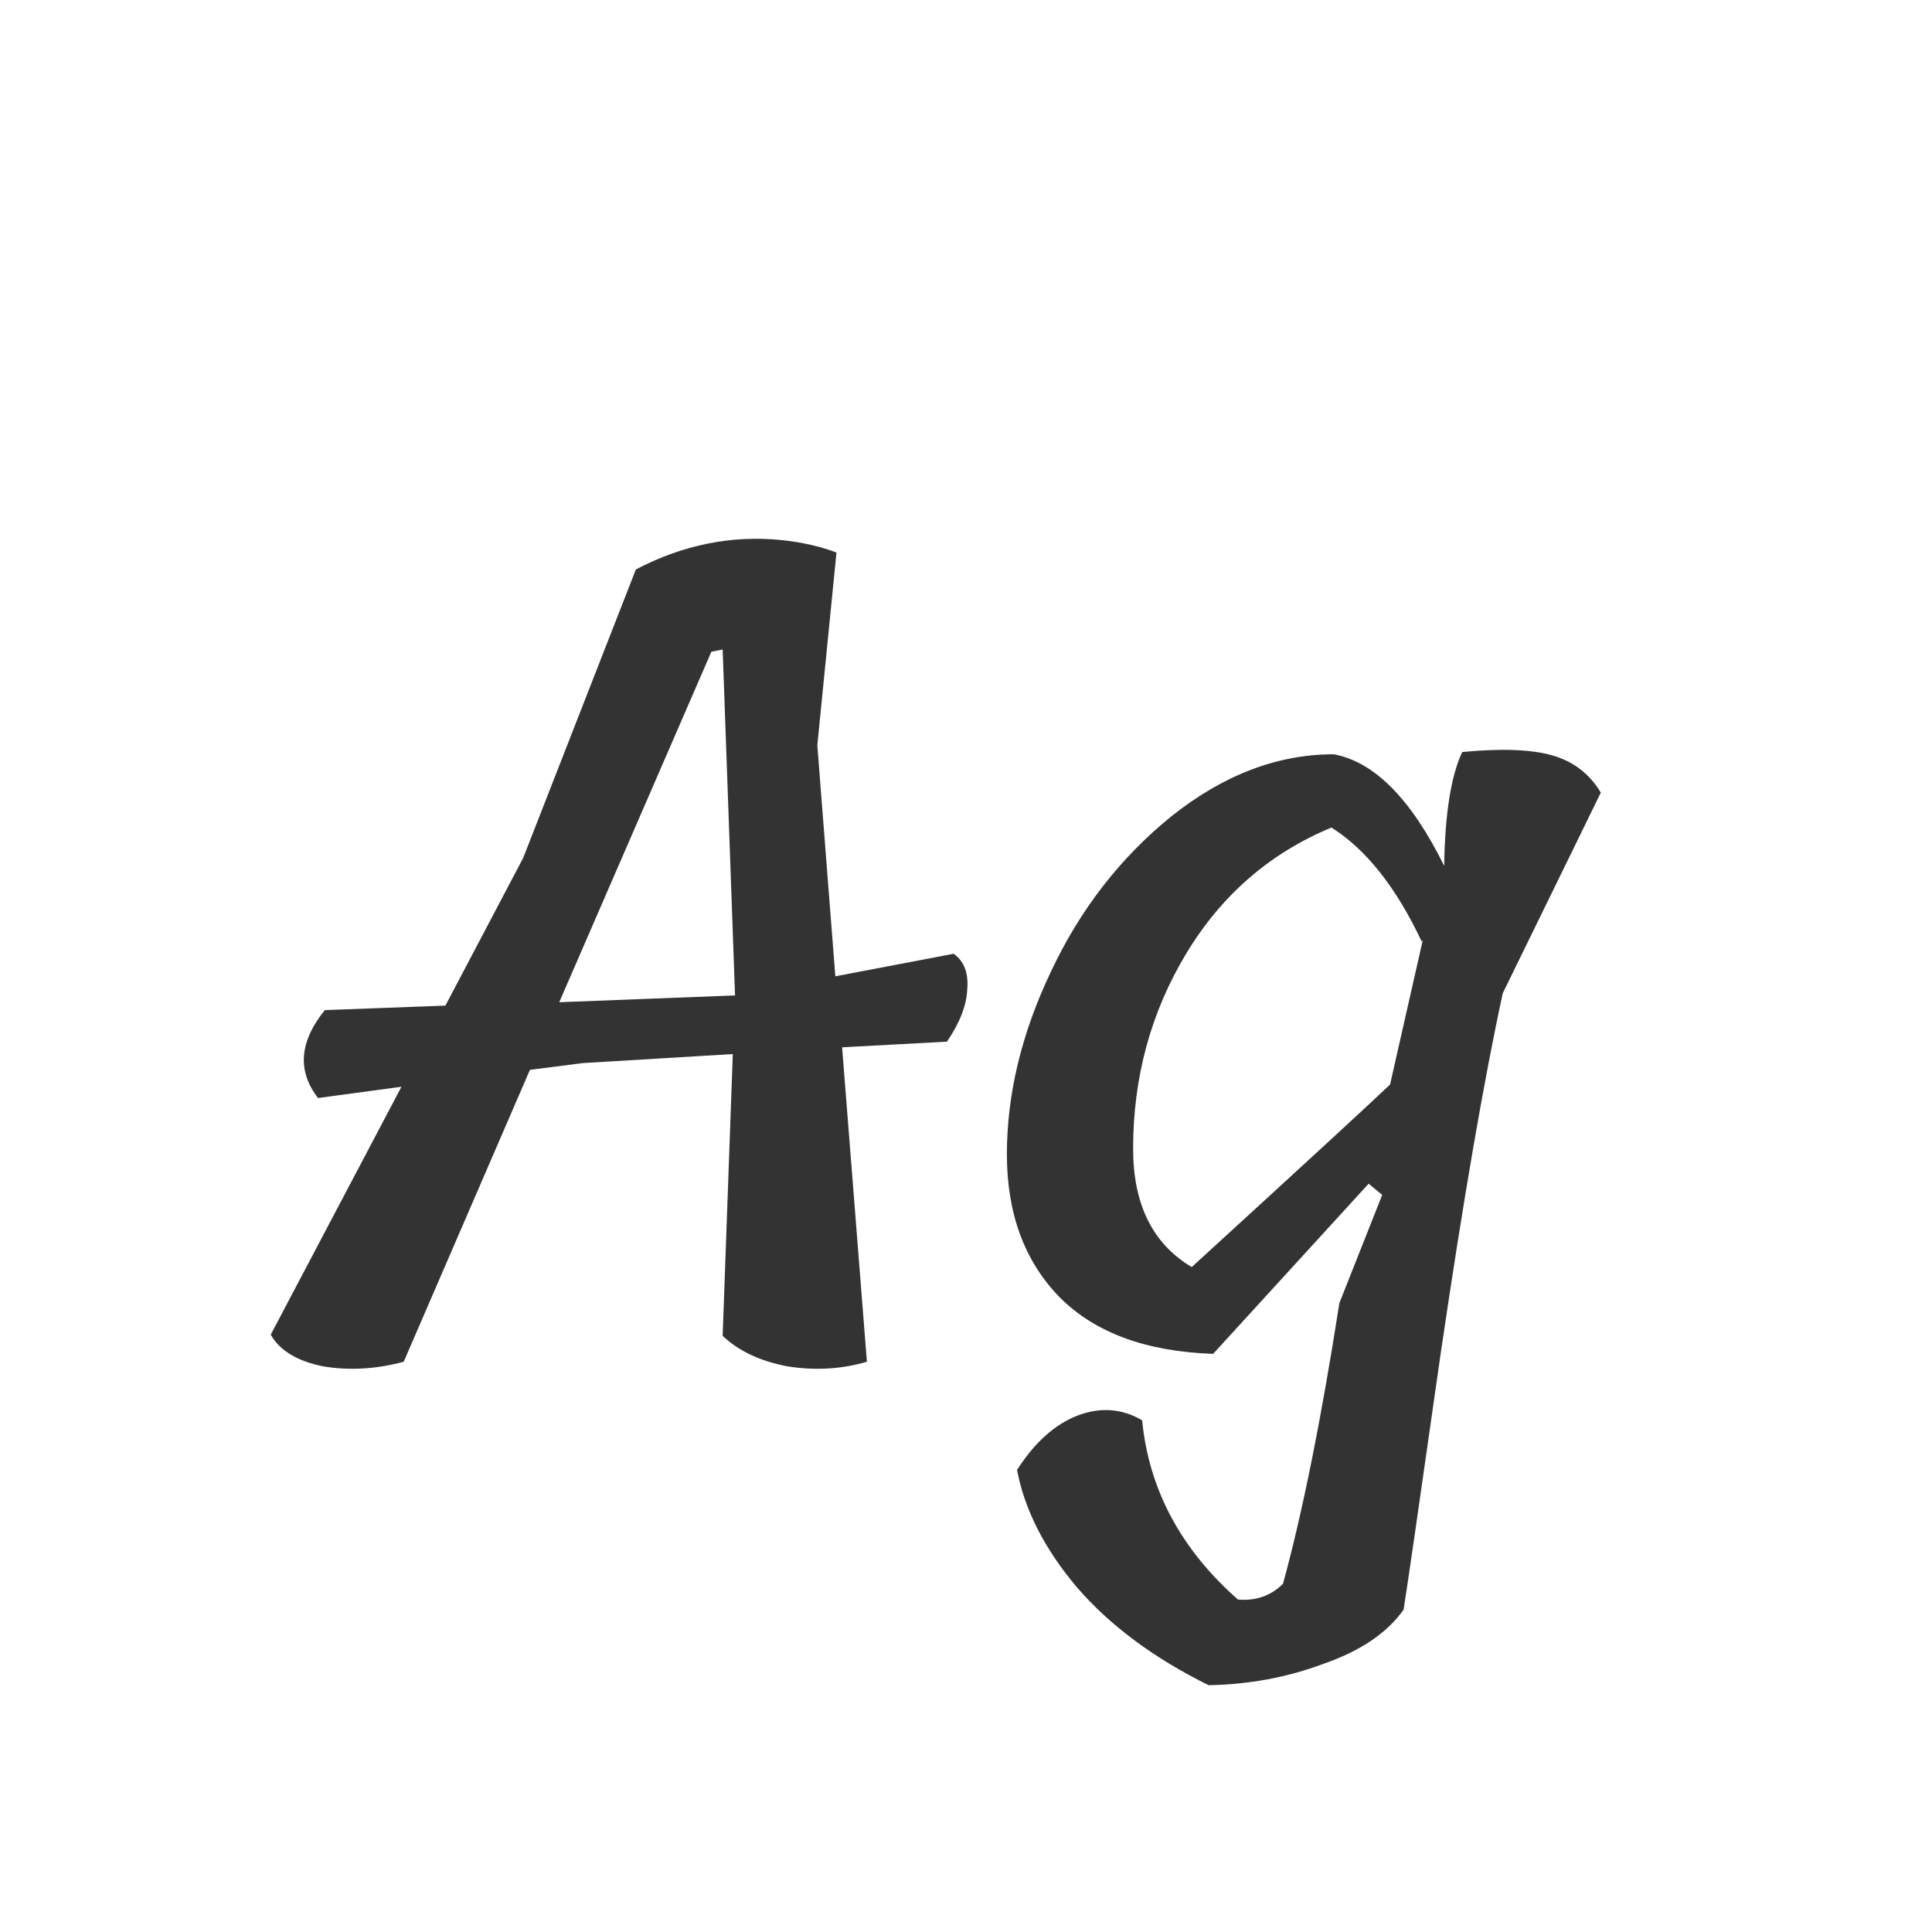 <svg width="24" height="24" viewBox="0 0 24 24" fill="none" xmlns="http://www.w3.org/2000/svg">
<path d="M10.377 12.128L11.847 11.848C11.978 11.941 12.034 12.091 12.015 12.296C12.006 12.492 11.922 12.707 11.763 12.94L10.461 13.01L10.769 16.916C10.452 17.009 10.121 17.028 9.775 16.972C9.439 16.907 9.173 16.781 8.977 16.594L9.103 13.094L7.241 13.206L6.583 13.29L5.015 16.916C4.67 17.009 4.334 17.028 4.007 16.972C3.69 16.907 3.475 16.776 3.363 16.58L4.987 13.5L3.951 13.64C3.69 13.304 3.718 12.94 4.035 12.548L5.533 12.492L6.499 10.658L7.899 7.074C8.487 6.766 9.094 6.645 9.719 6.71C9.971 6.738 10.195 6.789 10.391 6.864L10.153 9.258L10.377 12.128ZM6.947 12.45L9.117 12.366H9.131L8.977 8.068L8.837 8.096L6.947 12.45ZM17.002 14.704L15.07 16.818C14.24 16.79 13.605 16.557 13.166 16.118C12.728 15.67 12.508 15.077 12.508 14.34C12.508 13.593 12.69 12.837 13.054 12.072C13.418 11.297 13.918 10.653 14.552 10.14C15.196 9.627 15.868 9.37 16.568 9.37C17.072 9.463 17.53 9.925 17.94 10.756C17.95 10.112 18.024 9.641 18.164 9.342C18.65 9.295 19.023 9.309 19.284 9.384C19.546 9.459 19.746 9.613 19.886 9.846L18.668 12.338C18.435 13.411 18.178 14.9 17.898 16.804C17.628 18.699 17.474 19.763 17.436 19.996C17.231 20.285 16.9 20.509 16.442 20.668C15.994 20.836 15.518 20.925 15.014 20.934C14.333 20.598 13.787 20.192 13.376 19.716C12.975 19.24 12.728 18.755 12.634 18.26C12.849 17.924 13.096 17.7 13.376 17.588C13.666 17.476 13.936 17.495 14.188 17.644C14.272 18.503 14.669 19.245 15.378 19.87C15.602 19.889 15.789 19.823 15.938 19.674C16.181 18.787 16.414 17.625 16.638 16.188L17.17 14.844L17.002 14.704ZM14.076 14.27C14.076 14.961 14.319 15.451 14.804 15.74C16.223 14.443 17.044 13.687 17.268 13.472L17.674 11.68L17.66 11.694C17.343 11.022 16.97 10.551 16.54 10.28C15.775 10.597 15.173 11.12 14.734 11.848C14.296 12.576 14.076 13.383 14.076 14.27Z" fill="#333333"/>
</svg>
